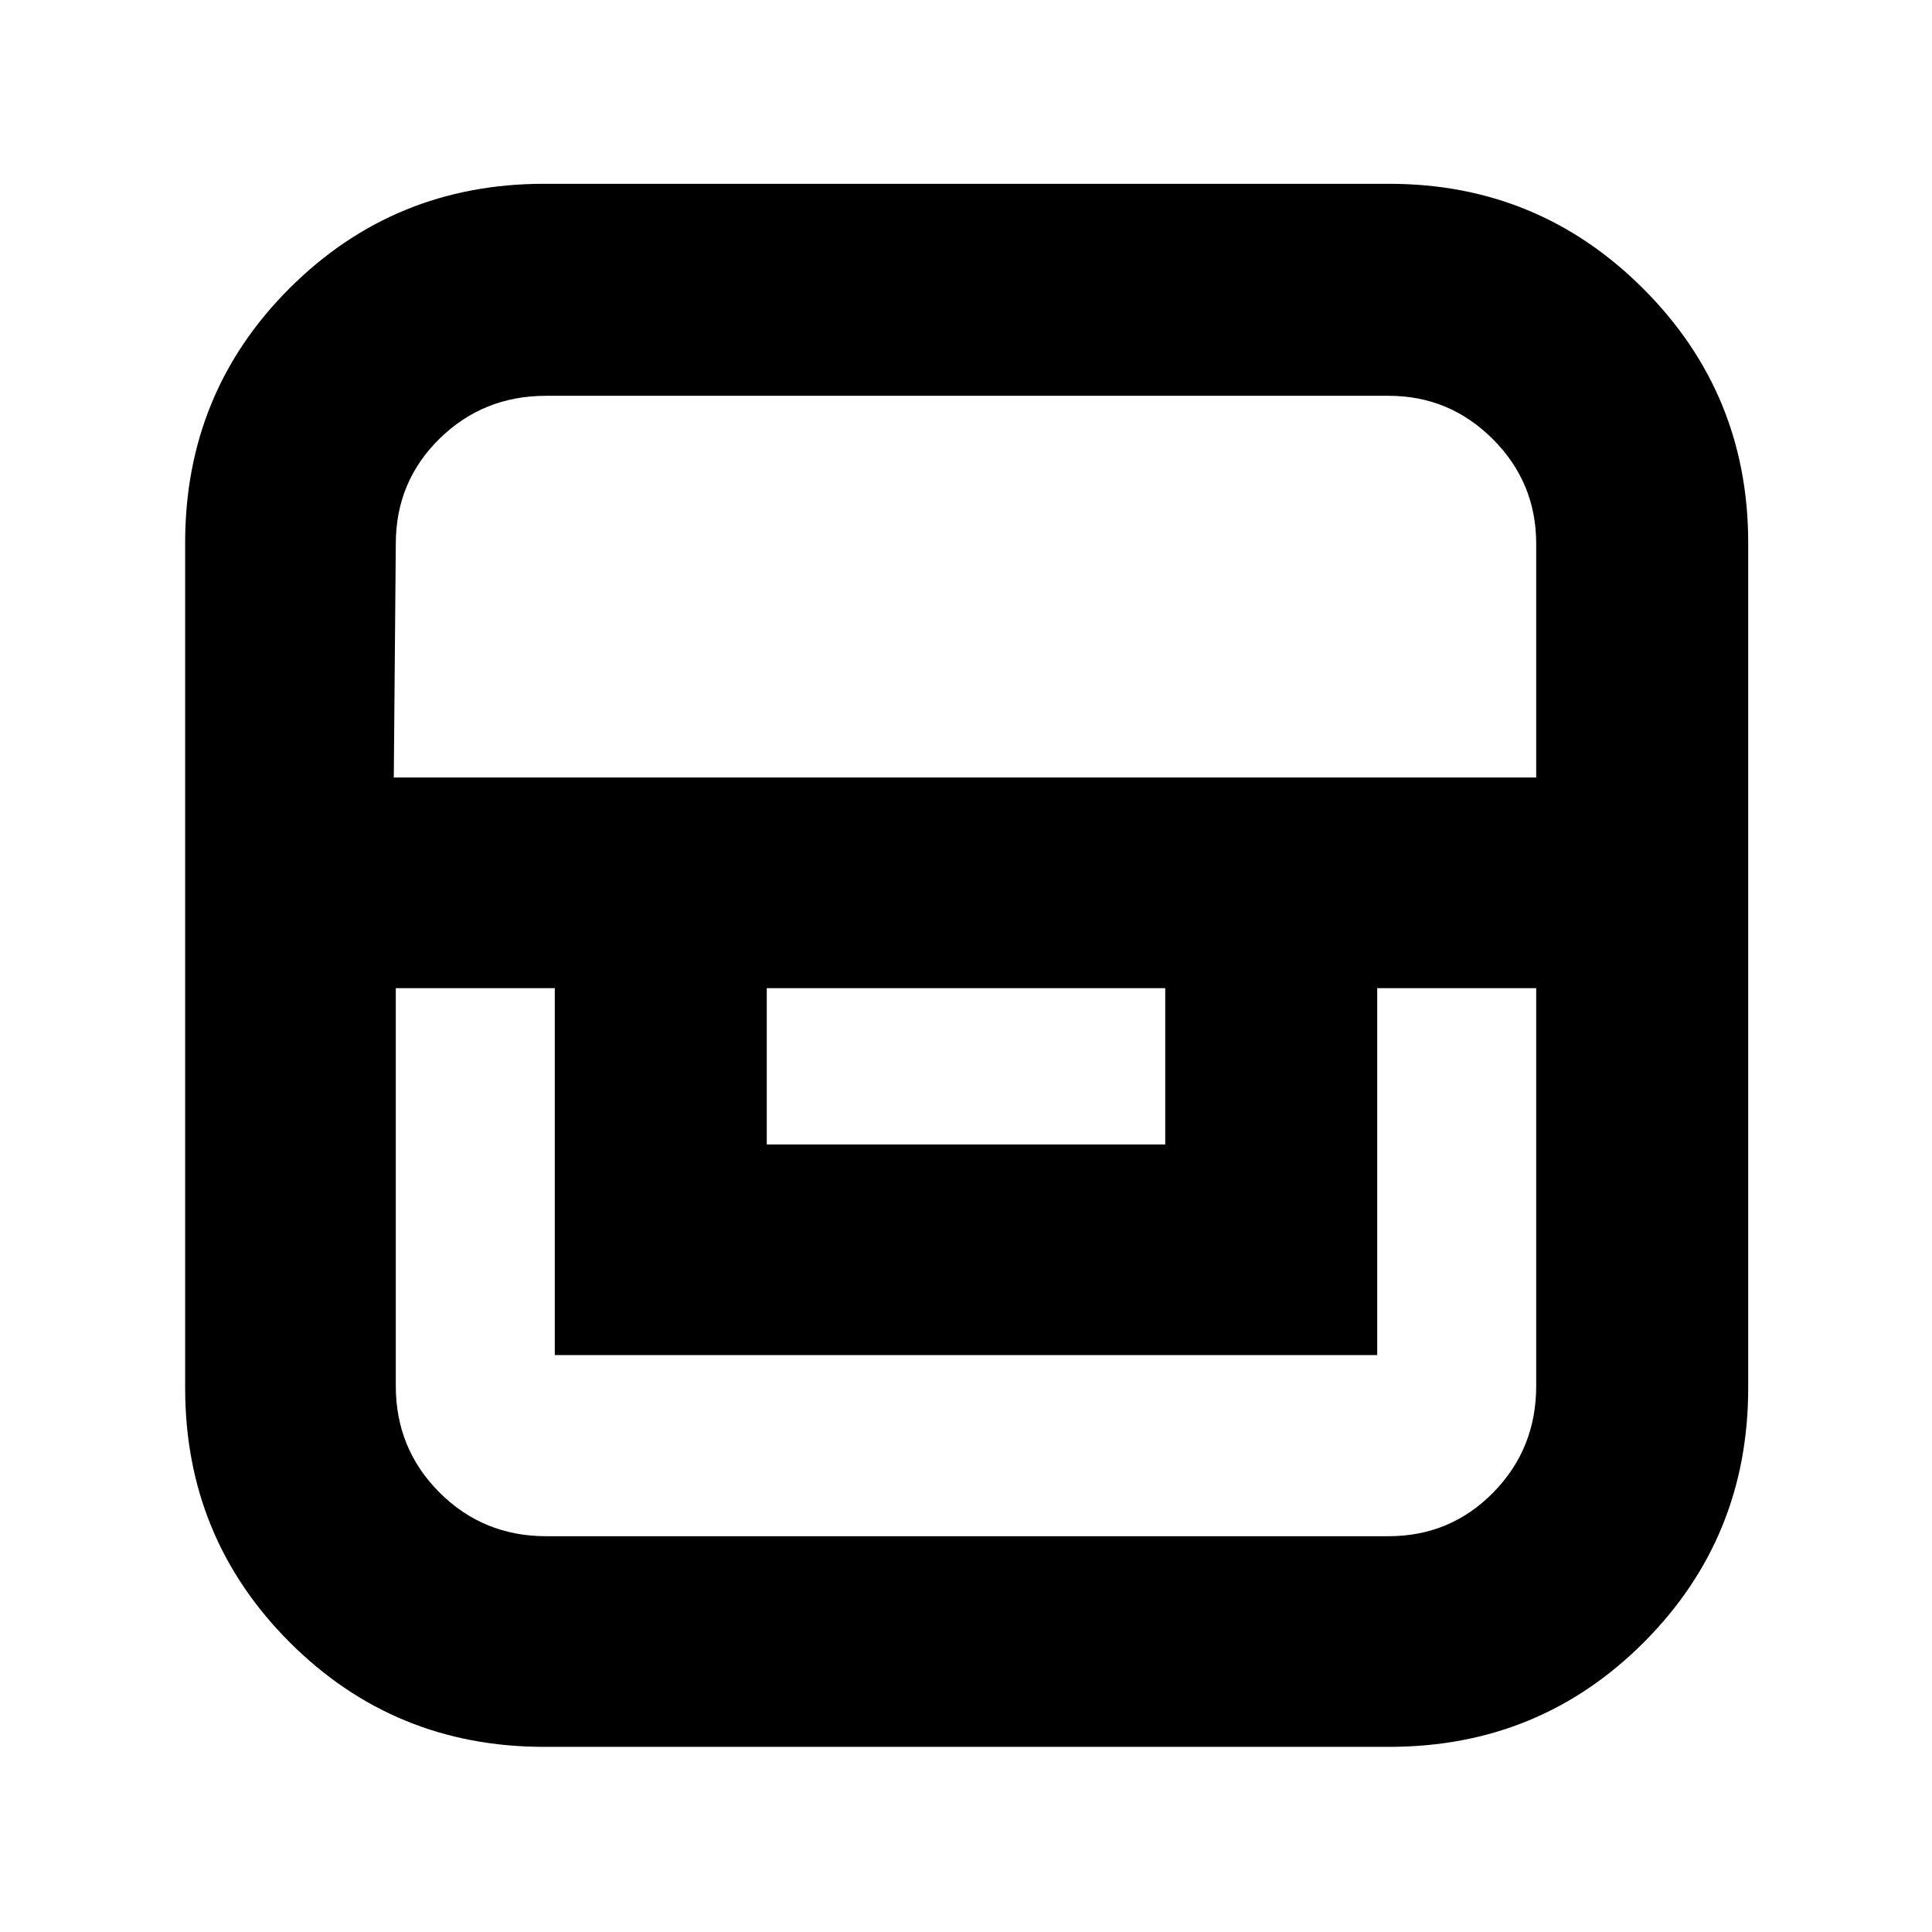 <svg xmlns="http://www.w3.org/2000/svg" height="40" viewBox="0 -960 960 960" width="40"><path d="M270.33-92q-74.42 0-126.38-51.95Q92-195.91 92-270.33v-420q0-74.67 51.95-126.5 51.96-51.84 126.38-51.84h420q74.08 0 126.21 52.13 52.13 52.13 52.13 126.21v420q0 74.42-51.84 126.38Q765-92 690.33-92h-420Zm-73.66-377v197.67q0 31.22 21.72 52.94t52.94 21.72H690q30.67 0 52-21.72t21.33-52.94V-469h-79v182.33H275.67V-469h-79ZM381-469v77.67h198V-469H381ZM195.67-573.67h567.66V-689.8q0-30.44-21.54-51.99-21.55-21.54-51.79-21.54H271.33q-31.22 0-52.94 21.33t-21.72 52.2l-1 116.13Z"/></svg>